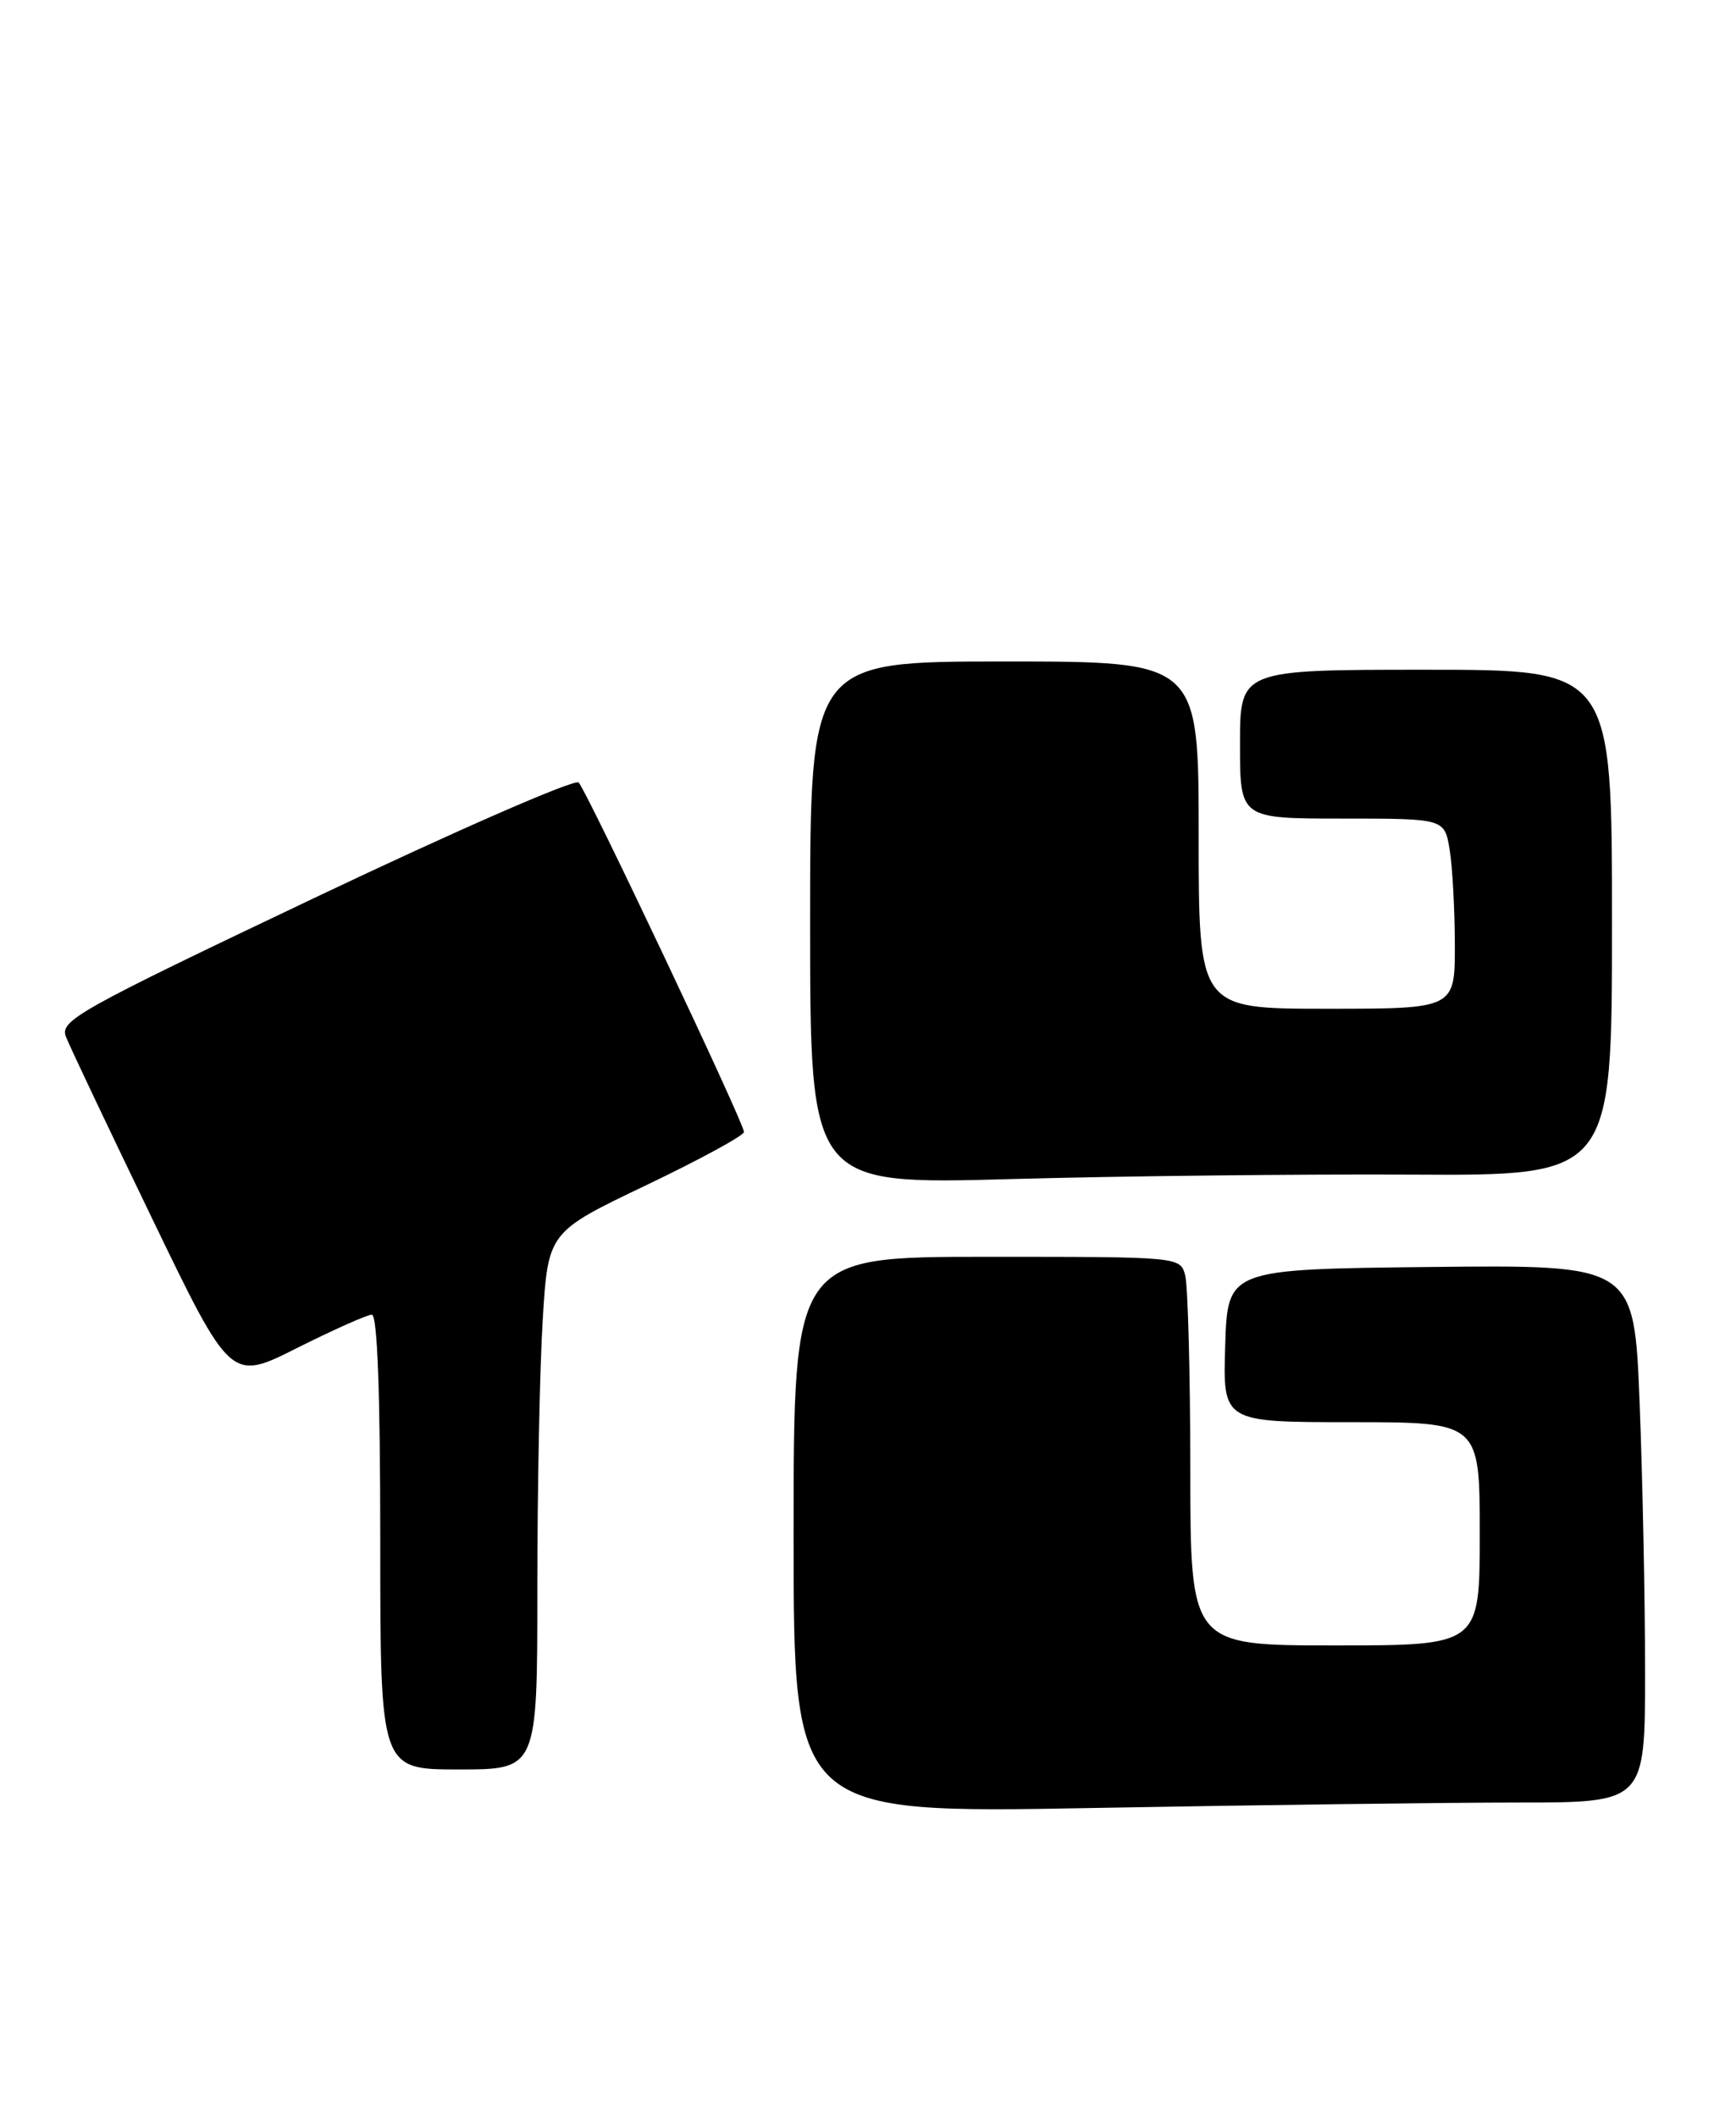 <?xml version="1.0" encoding="UTF-8" standalone="no"?>
<!DOCTYPE svg PUBLIC "-//W3C//DTD SVG 1.1//EN" "http://www.w3.org/Graphics/SVG/1.1/DTD/svg11.dtd" >
<svg xmlns="http://www.w3.org/2000/svg" xmlns:xlink="http://www.w3.org/1999/xlink" version="1.1" viewBox="0 0 210 256">
 <g >
 <path fill="currentColor"
d=" M 183.66 218.00 C 199.00 218.00 199.00 218.00 199.00 202.16 C 199.00 193.45 198.70 178.81 198.34 169.64 C 197.68 152.97 197.68 152.97 173.09 153.23 C 148.50 153.50 148.50 153.50 148.21 162.75 C 147.92 172.00 147.92 172.00 163.46 172.00 C 179.00 172.00 179.00 172.00 179.00 185.50 C 179.00 199.00 179.00 199.00 161.50 199.00 C 144.00 199.00 144.00 199.00 143.99 177.75 C 143.98 166.06 143.70 155.49 143.37 154.25 C 142.77 152.00 142.77 152.00 119.38 152.00 C 96.00 152.00 96.00 152.00 96.00 185.66 C 96.00 219.32 96.00 219.32 132.16 218.66 C 152.05 218.30 175.23 218.00 183.66 218.00 Z  M 65.00 192.16 C 65.00 180.14 65.29 165.52 65.65 159.66 C 66.30 149.01 66.30 149.01 78.15 143.35 C 84.67 140.23 90.00 137.33 90.00 136.90 C 90.00 135.82 71.01 95.70 70.00 94.64 C 69.55 94.17 55.23 100.42 38.17 108.53 C 9.36 122.23 7.21 123.43 7.98 125.39 C 8.43 126.55 13.10 136.40 18.36 147.28 C 27.91 167.07 27.91 167.07 35.93 163.03 C 40.35 160.82 44.42 159.00 44.98 159.00 C 45.65 159.00 46.00 168.44 46.00 186.50 C 46.00 214.00 46.00 214.00 55.50 214.00 C 65.00 214.00 65.00 214.00 65.00 192.16 Z  M 170.75 142.06 C 195.00 142.19 195.00 142.19 195.00 111.60 C 195.00 81.00 195.00 81.00 172.50 81.00 C 150.00 81.00 150.00 81.00 150.00 90.00 C 150.00 99.00 150.00 99.00 162.37 99.00 C 174.74 99.00 174.74 99.00 175.36 102.75 C 175.70 104.81 175.98 109.99 175.99 114.25 C 176.00 122.00 176.00 122.00 160.50 122.00 C 145.00 122.00 145.00 122.00 145.00 101.00 C 145.00 80.00 145.00 80.00 121.50 80.00 C 98.00 80.00 98.00 80.00 98.00 111.63 C 98.00 143.27 98.00 143.27 122.25 142.60 C 135.59 142.23 157.41 141.99 170.75 142.06 Z "/>
</g>
</svg>